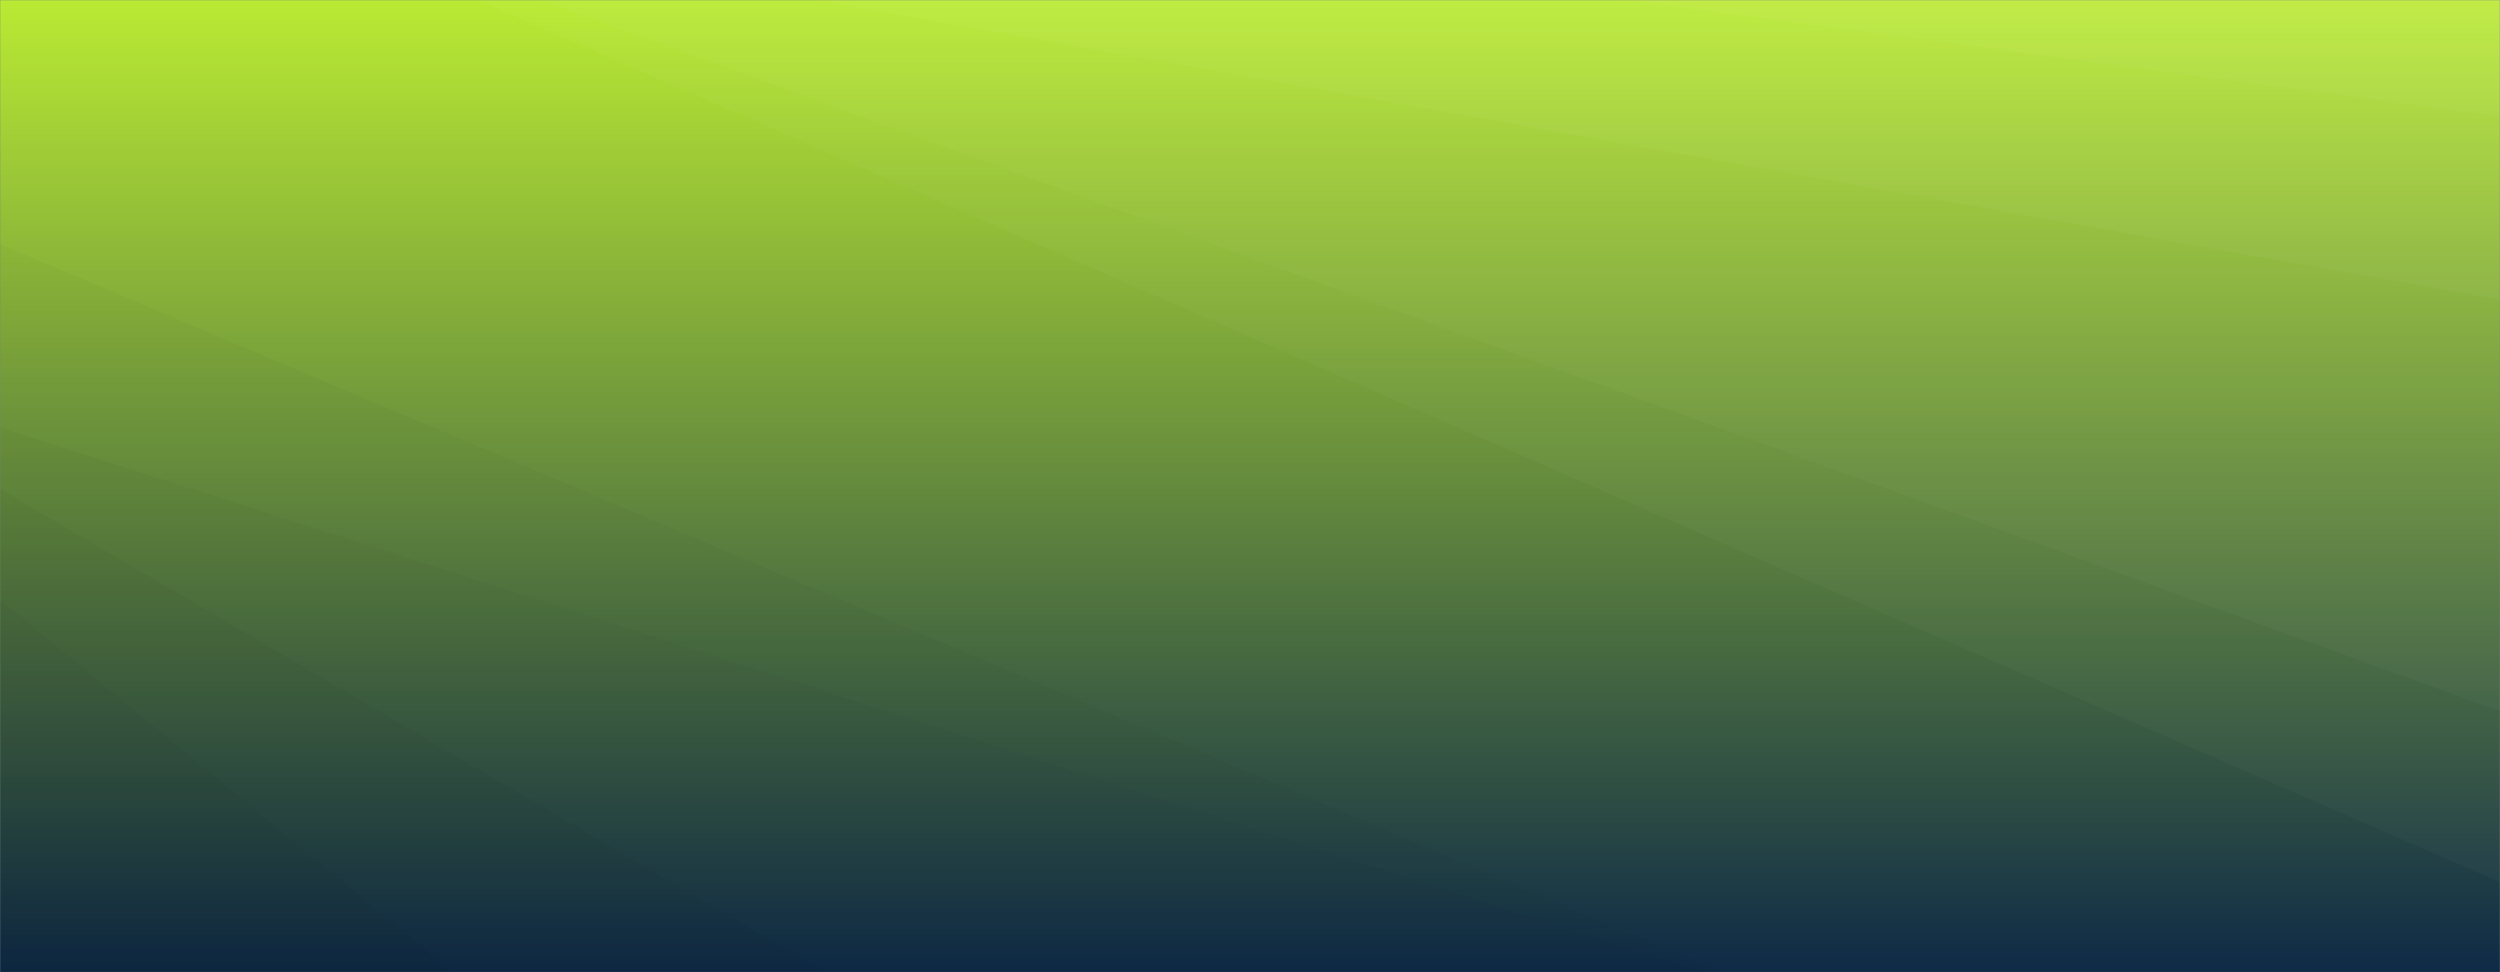 <svg xmlns="http://www.w3.org/2000/svg" version="1.1" xmlns:xlink="http://www.w3.org/1999/xlink" xmlns:svgjs="http://svgjs.dev/svgjs" width="1440" height="560" preserveAspectRatio="none" viewBox="0 0 1440 560"><rect x="0" y="0" width="1440" height="560" fill="#808080" stroke="none"/><g mask="url(&quot;#SvgjsMask1472&quot;)" fill="none"><rect width="1440" height="560" x="0" y="0" fill="url(&quot;#SvgjsLinearGradient1473&quot;)"></rect><path d="M1440 0L936.41 0L1440 66.98z" fill="rgba(255, 255, 255, .1)"></path><path d="M936.41 0L1440 66.98L1440 172.66L470.4 0z" fill="rgba(255, 255, 255, .075)"></path><path d="M470.4 0L1440 172.66L1440 409.69L311.02 0z" fill="rgba(255, 255, 255, .05)"></path><path d="M311.02 0L1440 409.69L1440 508.09L274.88 0z" fill="rgba(255, 255, 255, .025)"></path><path d="M0 560L260.74 560L0 345.47z" fill="rgba(0, 0, 0, .1)"></path><path d="M0 345.47L260.74 560L475.2 560L0 281.72z" fill="rgba(0, 0, 0, .075)"></path><path d="M0 281.72L475.2 560L980.9 560L0 246.21z" fill="rgba(0, 0, 0, .05)"></path><path d="M0 246.21L980.9 560L991.72 560L0 140.67z" fill="rgba(0, 0, 0, .025)"></path></g><defs><mask id="SvgjsMask1472"><rect width="1440" height="560" fill="#ffffff"></rect></mask><linearGradient x1="50%" y1="100%" x2="50%" y2="0%" gradientUnits="userSpaceOnUse" id="SvgjsLinearGradient1473"><stop stop-color="#0e2a47" offset="0"></stop><stop stop-color="rgba(186, 234, 51, 1)" offset="1"></stop></linearGradient></defs></svg>
